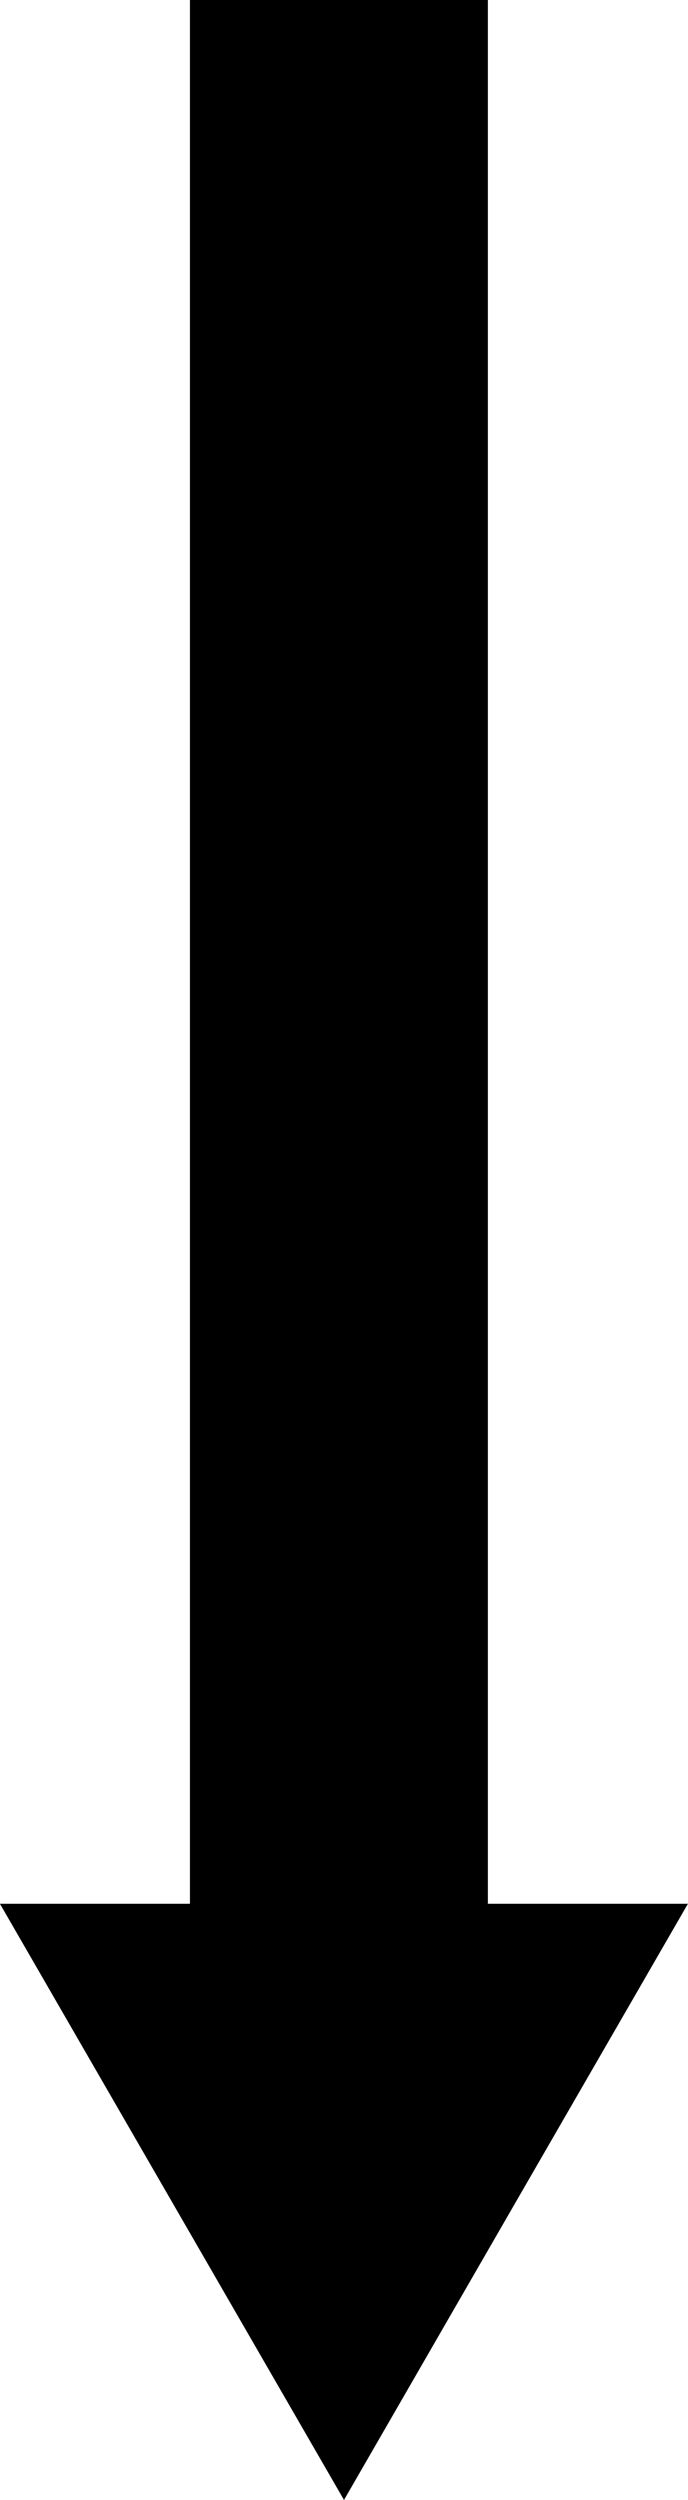 <?xml version="1.0" encoding="UTF-8" standalone="no"?>
<!-- Created with Inkscape (http://www.inkscape.org/) -->

<svg
   xmlns:dc="http://purl.org/dc/elements/1.1/"
   xmlns:cc="http://creativecommons.org/ns#"
   xmlns:rdf="http://www.w3.org/1999/02/22-rdf-syntax-ns#"
   xmlns:svg="http://www.w3.org/2000/svg"
   xmlns="http://www.w3.org/2000/svg"
   xmlns:sodipodi="http://sodipodi.sourceforge.net/DTD/sodipodi-0.dtd"
   xmlns:inkscape="http://www.inkscape.org/namespaces/inkscape"
   width="9.258mm"
   height="33.621mm"
   viewBox="0 0 9.258 33.621"
   version="1.1"
   id="svg8"
   inkscape:version="0.92.3 (2405546, 2018-03-11)"
   sodipodi:docname="arrow-down.svg">
  <defs
     id="defs2" />
  <sodipodi:namedview
     id="base"
     pagecolor="#ffffff"
     bordercolor="#666666"
     borderopacity="1.0"
     inkscape:pageopacity="0.0"
     inkscape:pageshadow="2"
     inkscape:zoom="5.6"
     inkscape:cx="100.31137"
     inkscape:cy="58.804612"
     inkscape:document-units="mm"
     inkscape:current-layer="layer1"
     showgrid="true"
     inkscape:snap-grids="true"
     inkscape:window-width="1920"
     inkscape:window-height="1017"
     inkscape:window-x="-8"
     inkscape:window-y="-8"
     inkscape:window-maximized="1">
    <inkscape:grid
       type="xygrid"
       id="grid4522"
       originx="-0.354"
       originy="-262.977" />
  </sodipodi:namedview>
  <g
     inkscape:label="Ebene 1"
     inkscape:groupmode="layer"
     id="layer1"
     transform="translate(-0.354,-0.402)">
    <rect
       style="opacity:1;fill:#000000;fill-opacity:1;stroke:none;stroke-width:0.459;stroke-miterlimit:4;stroke-dasharray:none;stroke-opacity:1"
       id="rect4518"
       width="4.009"
       height="25.665"
       x="2.91"
       y="0.402" />
    <path
       sodipodi:type="star"
       style="opacity:1;fill:#000000;fill-opacity:1;stroke:none;stroke-width:0.265;stroke-miterlimit:4;stroke-dasharray:none;stroke-opacity:1"
       id="path4520"
       sodipodi:sides="3"
       sodipodi:cx="4.9827623"
       sodipodi:cy="28.677511"
       sodipodi:r1="5.3453903"
       sodipodi:r2="2.6726952"
       sodipodi:arg1="1.5707963"
       sodipodi:arg2="2.6179939"
       inkscape:flatsided="false"
       inkscape:rounded="0"
       inkscape:randomized="0"
       d="m 4.983,34.023 -2.315,-4.009 -2.315,-4.009 4.629,0 4.629,0 -2.315,4.009 z"
       inkscape:transform-center-y="1.3363472" />
  </g>
</svg>
